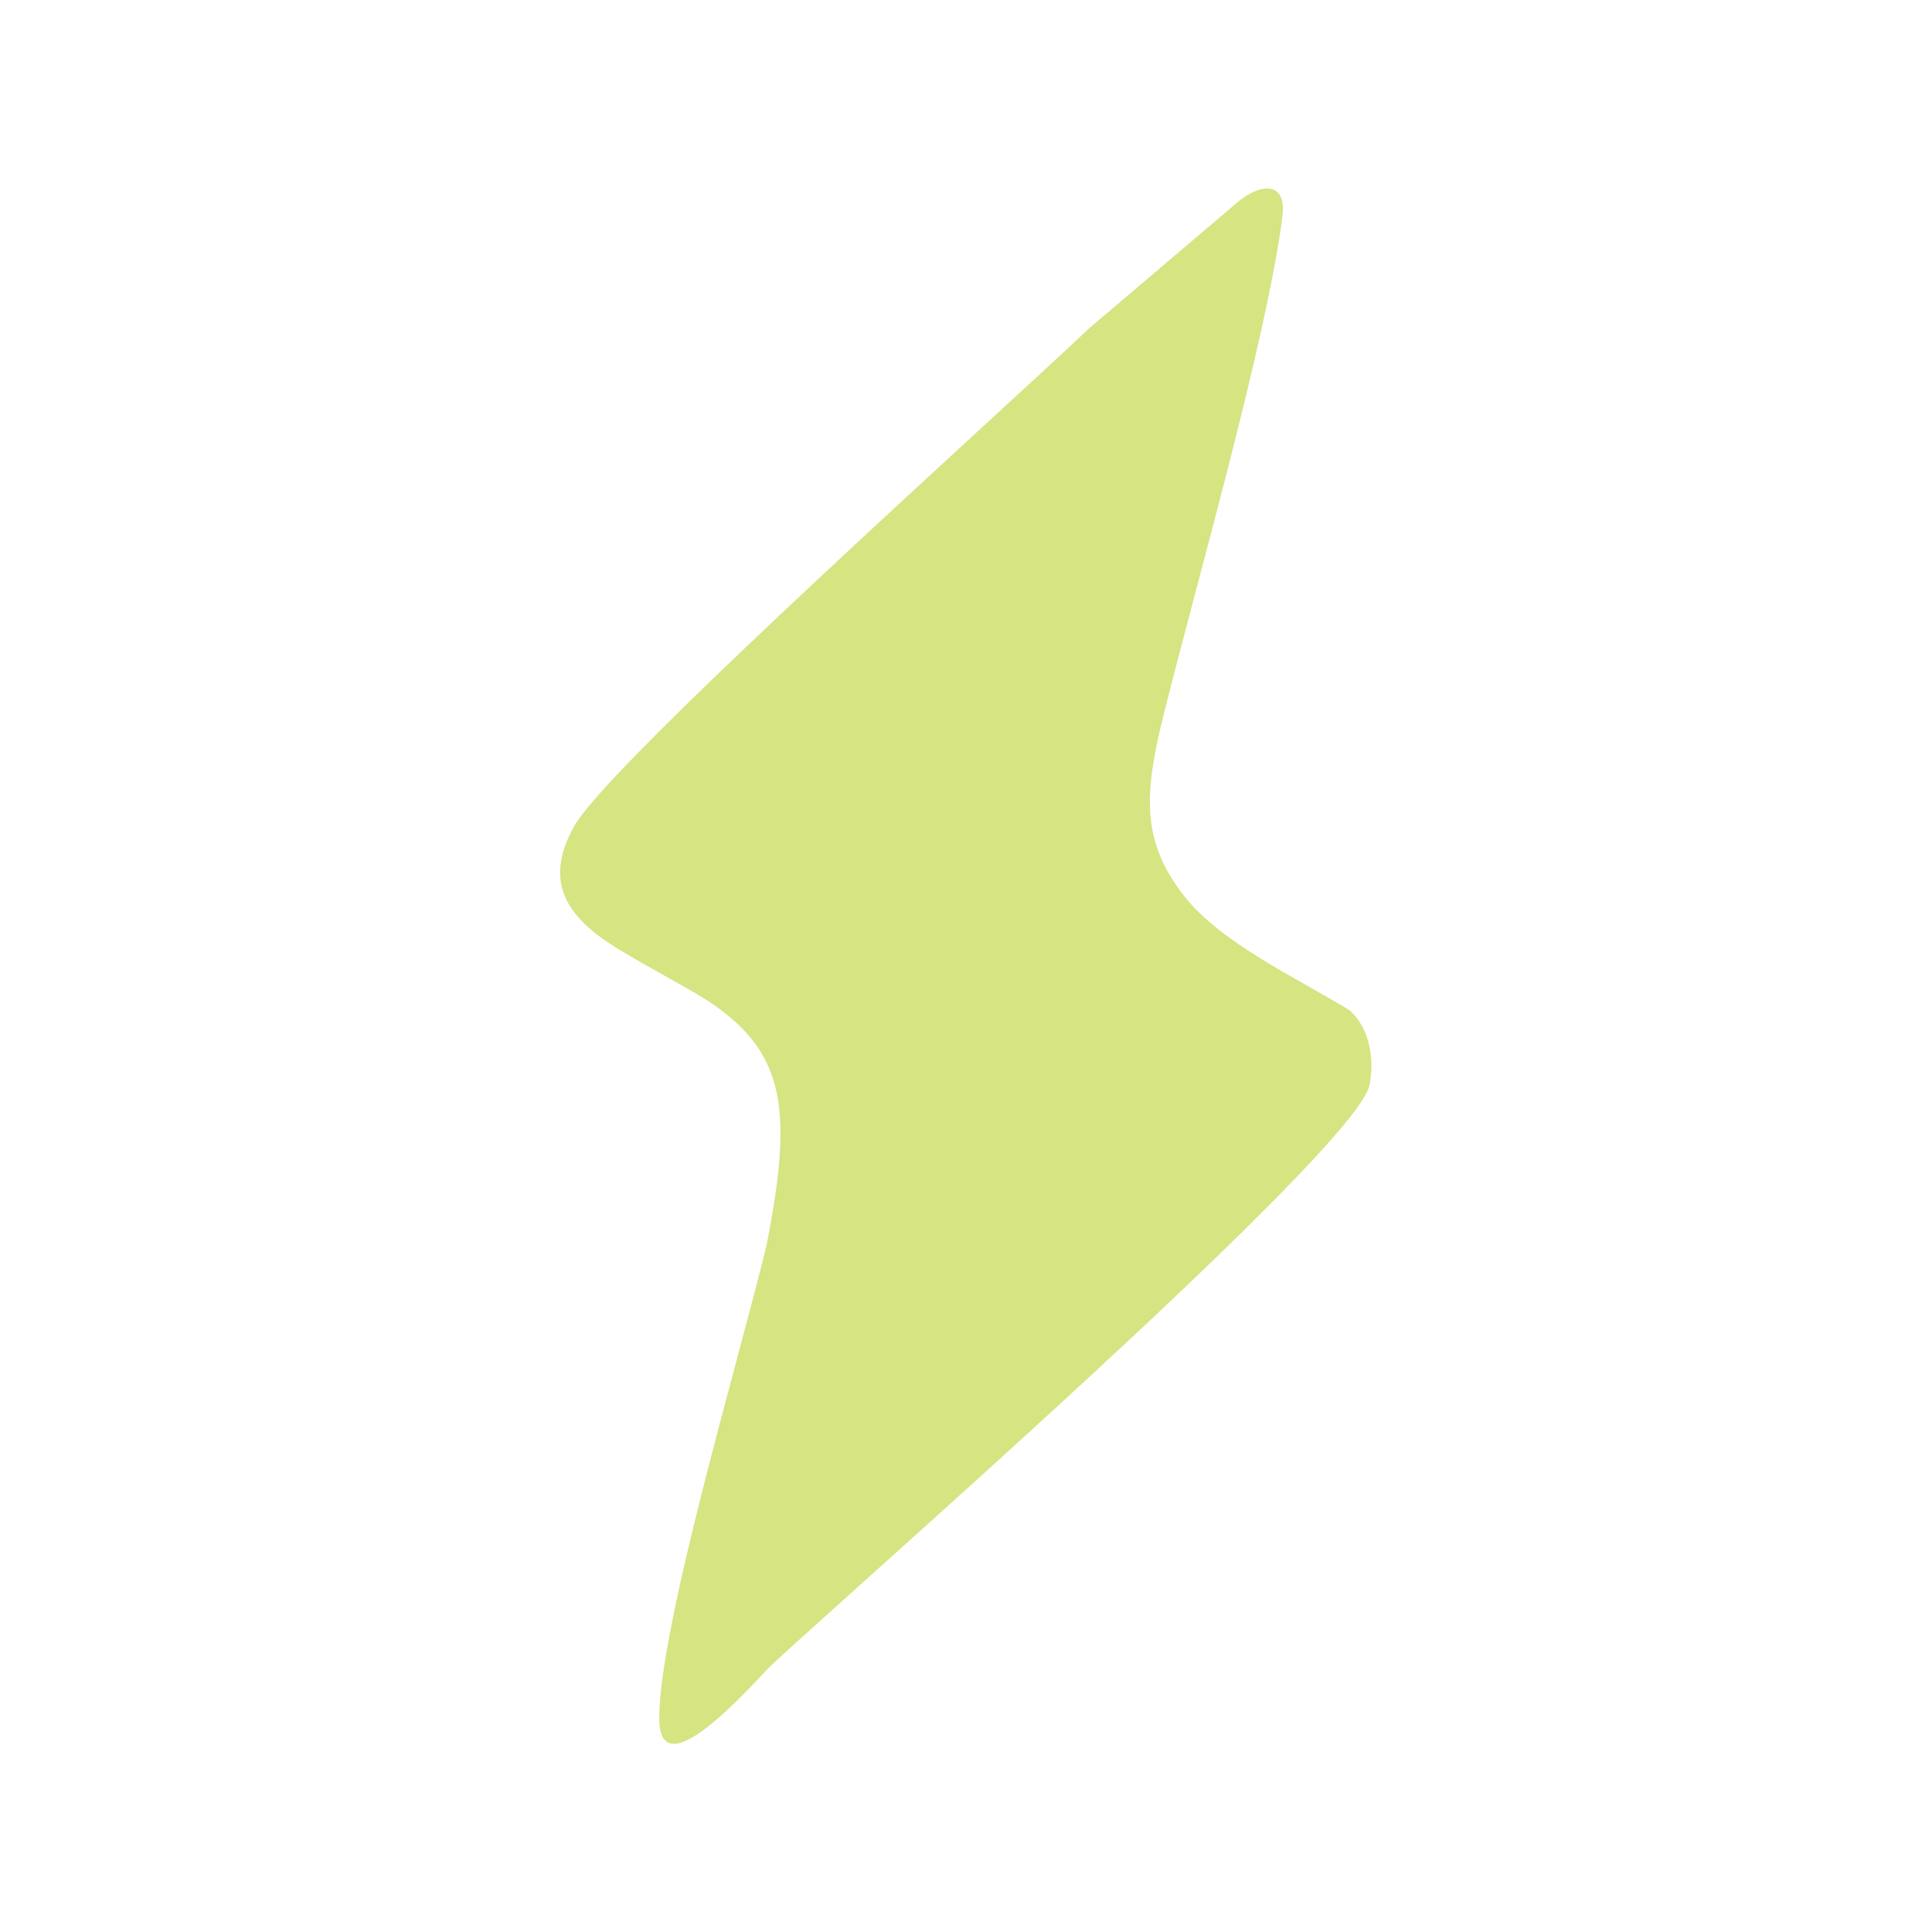 <?xml version="1.0" encoding="UTF-8" standalone="no"?>
<!-- Created with Inkscape (http://www.inkscape.org/) -->

<svg
  version="1.1"
  id="svg39"
  xml:space="preserve"
  width="100"
  height="100"
  viewBox="0 0 100 100"
  sodipodi:docname="Avatar-light.svg"
  inkscape:export-filename="/home/matej/Dropbox/Flink/Logo/Medium/avatar.png"
  inkscape:export-xdpi="96"
  inkscape:export-ydpi="96"
  inkscape:version="1.3.1 (9b9bdc1480, 2023-11-25, custom)"
  xmlns:inkscape="http://www.inkscape.org/namespaces/inkscape"
  xmlns:sodipodi="http://sodipodi.sourceforge.net/DTD/sodipodi-0.dtd"
  xmlns="http://www.w3.org/2000/svg"
  xmlns:svg="http://www.w3.org/2000/svg"><defs
     id="defs43" /><sodipodi:namedview
  id="namedview41"
  pagecolor="#ffffff"
  bordercolor="#666666"
  borderopacity="1.0"
  inkscape:pageshadow="2"
  inkscape:pageopacity="0"
  inkscape:pagecheckerboard="0"
  showgrid="false"
  inkscape:zoom="3.917211"
  inkscape:cx="30.761682"
  inkscape:cy="39.824253"
  inkscape:window-width="2560"
  inkscape:window-height="1305"
  inkscape:window-x="1680"
  inkscape:window-y="272"
  inkscape:window-maximized="1"
  inkscape:current-layer="g45"
  inkscape:showpageshadow="2"
  inkscape:deskcolor="#d1d1d1" /><g
  id="g45"
  inkscape:groupmode="layer"
  inkscape:label="ink_ext_XXXXXX"
  transform="matrix(1.333,0,0,-1.333,0,81.333)"><path
       d="m 53.18,18.892 c 0.203,1.059 -0.018,2.242 -0.799,2.911 -2.003,1.218 -4.933,2.585 -6.355,4.364 -1.766,2.209 -1.6,4.092 -0.796,7.282 1.351,5.36 3.977,14.538 4.566,19.156 0.182,1.423 -0.898,1.296 -1.781,0.524 l -5.707,-4.848 c -3.275,-3.11 -18.574,-16.828 -19.996,-19.32 -1.28,-2.24 -0.22,-3.605 1.601,-4.737 1.289,-0.802 2.954,-1.641 3.729,-2.174 2.862,-1.966 3.143,-4.169 2.129,-9.359 -1.05,-4.375 -4.173,-14.804 -4.173,-18.404 0,-2.866 3.65,1.377 4.366,2.08 0.259,0.243 0.625,0.576 1.078,0.986 5.165,4.675 21.702,19.262 22.139,21.539"
       style="fill:#d6e482;fill-opacity:1;fill-rule:evenodd;stroke:none;stroke-width:0.1"
       id="path59"
       inkscape:export-filename="/home/matej/Dropbox/Flink/Logo/Medium/avatar.png"
       inkscape:export-xdpi="96"
       inkscape:export-ydpi="96" /></g></svg>
